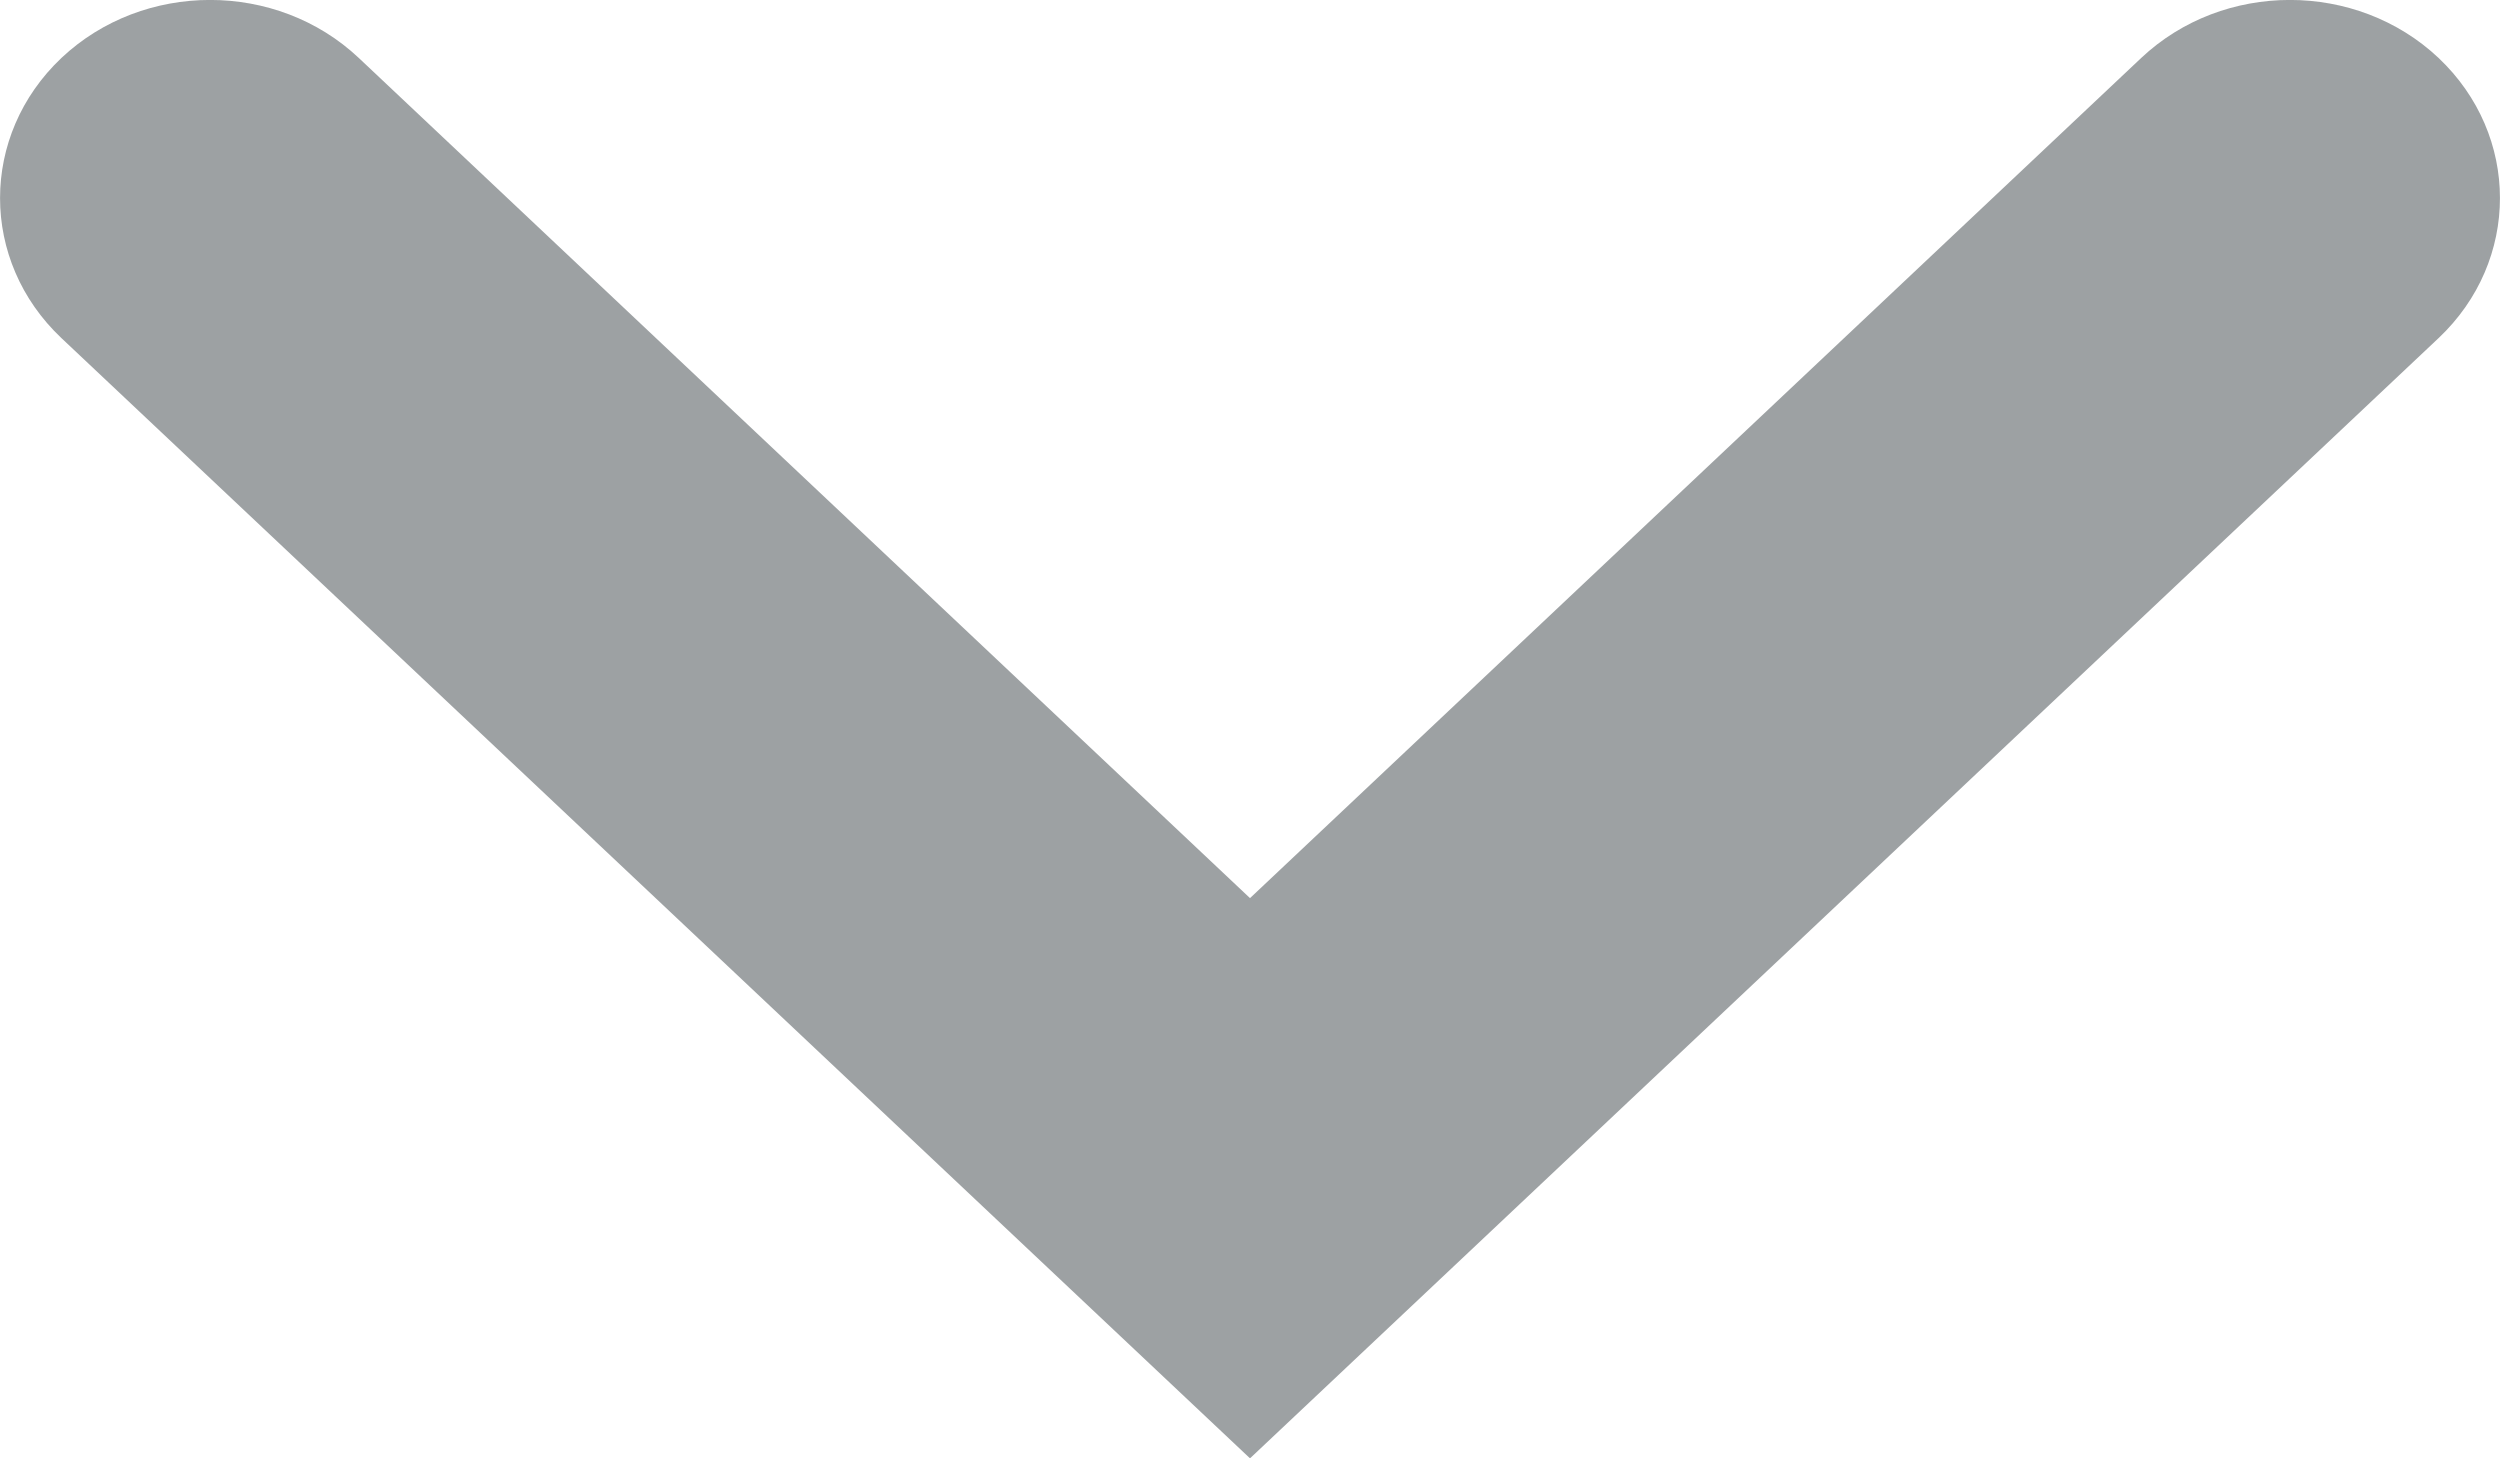 <svg width="12" height="7" viewBox="0 0 12 7" fill="none" xmlns="http://www.w3.org/2000/svg">
<path d="M6 4.311L1.722 0.278C1.328 -0.093 0.689 -0.093 0.295 0.278C-0.098 0.65 -0.098 1.252 0.295 1.623L6 7L11.705 1.623C12.098 1.252 12.098 0.65 11.705 0.278C11.311 -0.093 10.672 -0.093 10.278 0.278L6 4.311Z" fill="#9DA1A3"/>
</svg>
